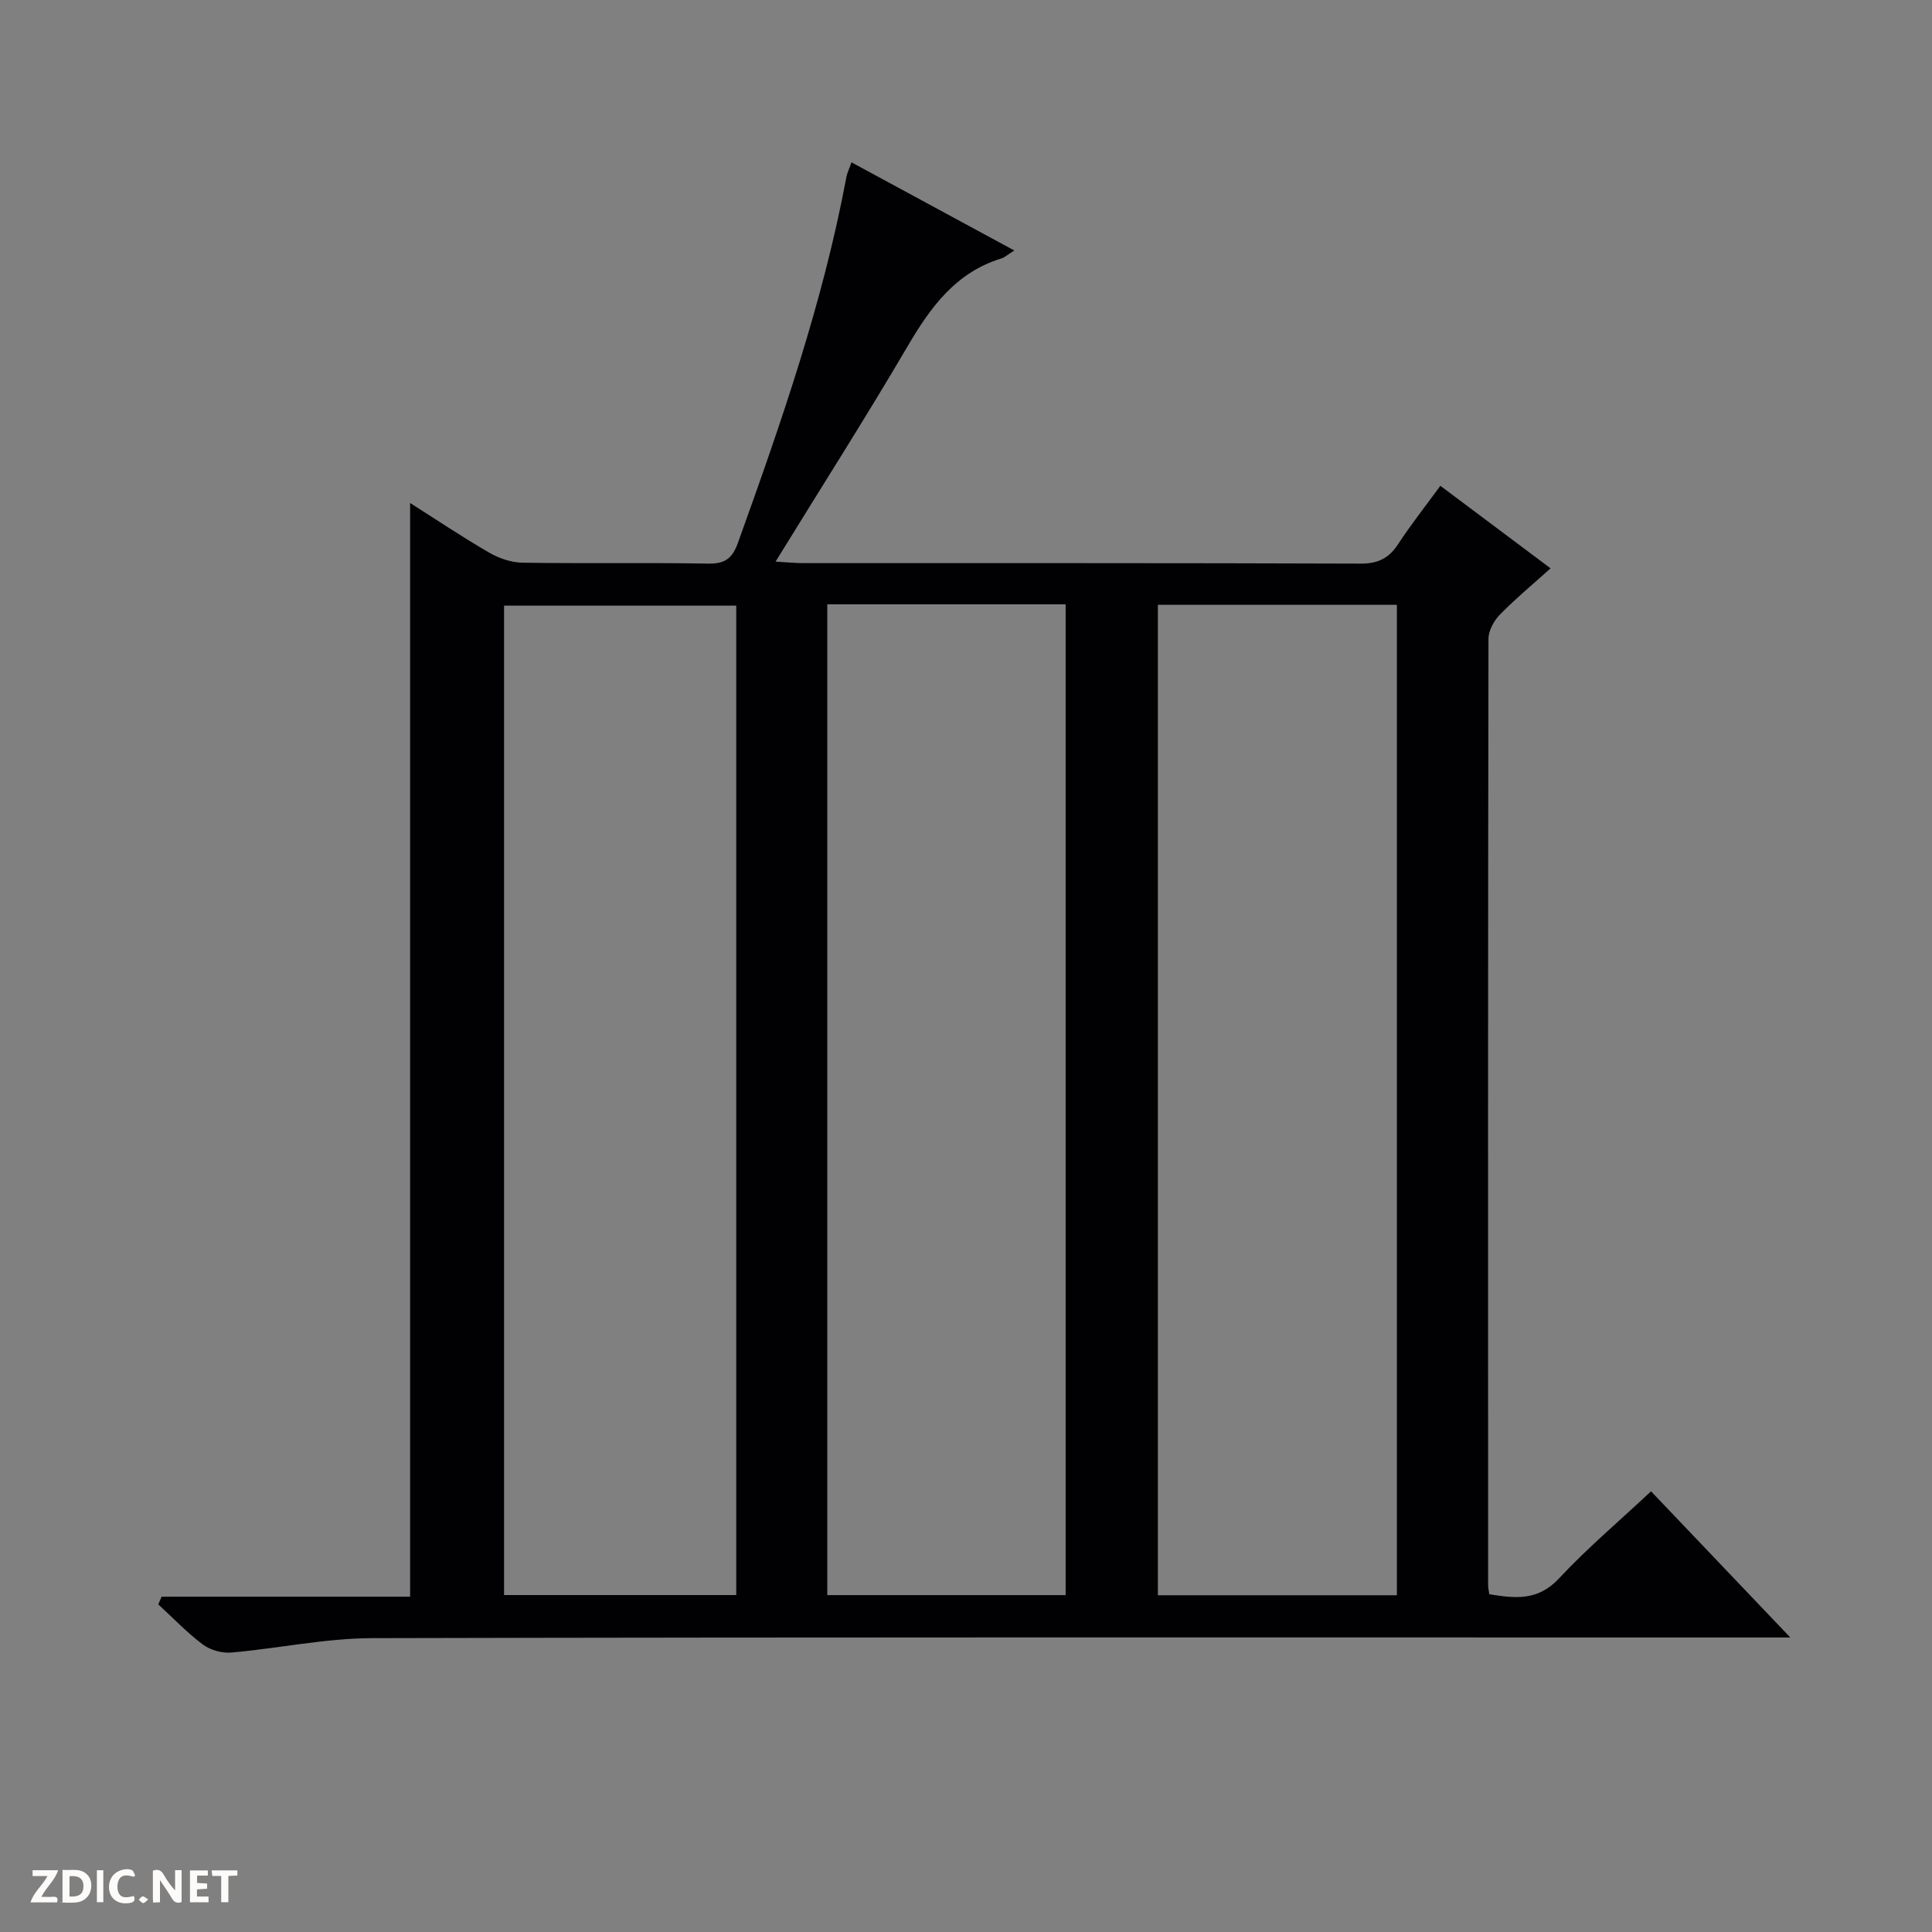 <svg enable-background="new 0 0 400 400" viewBox="0 0 400 400" xmlns="http://www.w3.org/2000/svg"><rect x="0" y="0" width="400" height="400" fill="#808080" stroke="none"/><g fill="#fcfbfa"><path d="m37.59 393.81c-.92.31-1.52.05-2-.78-.7-1.2-1.52-2.34-2.47-3.78v4.59c-.55.03-.95.05-1.41.07-.03-.37-.06-.64-.06-.91 0-1.91 0-3.81 0-5.7 1.13-.41 1.77-.03 2.29.91.62 1.11 1.38 2.14 2.31 3.19v-4.2h1.35v6.61z"/><path d="m12.94 393.88v-6.75c1.9.19 3.93-.54 5.37 1.29.8 1.01.78 2.88.03 3.97-1.37 1.97-3.4 1.51-6.4 1.49m2.45-1.22c2.04.12 2.92-.58 2.89-2.21-.03-1.51-.98-2.19-2.89-2z"/><path d="m11.81 393.87h-5.49c.68-2.18 2.47-3.48 3.51-5.45h-3.08v-1.21h5.29c-.71 2.13-2.44 3.48-3.47 5.51.86 0 1.63.04 2.39-.01.79-.05 1.14.21.85 1.16"/><path d="m39.33 393.86v-6.61h3.7v1.07h-2.22v1.52c.68.04 1.34.09 2.07.13v1.07c-.72.05-1.38.09-2.1.14v1.48h2.4v1.19h-3.85z"/><path d="m27.71 388.56c-1.15-.3-2.46-.61-3.1.64-.37.73-.41 1.93-.06 2.67.63 1.35 1.99.93 3.17.68.35.94-.01 1.32-.93 1.46-1.62.25-3.05-.27-3.76-1.48-.73-1.24-.6-3.03.31-4.17.88-1.11 2.71-1.7 4-1.16.32.13.44.74.65 1.12-.1.08-.19.16-.28.24"/><path d="m49.15 387.24v1.07c-.59.02-1.17.05-1.87.08v5.44h-1.48v-5.44h-1.85c-.05-.4-.08-.73-.13-1.15z"/><path d="m20.06 387.21h1.33v6.62h-1.33z"/><path d="m30.68 393.25c-.39.38-.8.79-1.05.76-.32-.05-.6-.45-.9-.7.26-.24.51-.64.8-.67.29-.04.62.3 1.15.61"/></g><path d="m33.46 330.58h51.45c0-75.73 0-150.91 0-226.44 5.2 3.3 10.66 6.96 16.34 10.26 2.04 1.19 4.59 2.06 6.92 2.1 12.83.2 25.66-.04 38.49.19 3.46.06 4.98-1.13 6.11-4.27 8.93-24.84 17.61-49.74 22.47-75.78.15-.8.53-1.56 1.05-3.03 11.17 6.05 22.11 11.97 33.71 18.25-1.41.88-2 1.45-2.71 1.66-9.42 2.9-14.62 10.06-19.36 18.14-8.66 14.76-17.87 29.2-27.36 44.62 2.54.14 4.12.31 5.7.31 38.49.01 76.98-.04 115.47.1 3.61.01 5.85-1.14 7.76-4.08 2.62-4.01 5.61-7.79 8.71-12.03 7.68 5.75 15.07 11.28 22.82 17.09-3.71 3.34-7.29 6.3-10.52 9.61-1.23 1.26-2.34 3.31-2.34 5-.11 65.32-.09 130.63-.07 195.95 0 .49.12.99.24 1.84 5.21.83 9.98 1.49 14.4-3.24 5.87-6.3 12.5-11.89 19.09-18.07 9.39 9.86 18.66 19.59 28.83 30.26-2.89 0-4.77 0-6.65 0-95.64 0-191.28-.09-286.92.14-9.73.02-19.44 2.13-29.18 2.98-1.93.17-4.35-.5-5.9-1.65-3.3-2.47-6.18-5.51-9.24-8.32.23-.54.46-1.07.69-1.59zm255.75-.3c0-68.65 0-136.82 0-205.06-16.65 0-32.93 0-49.48 0v205.06zm-117.93-205.16v205.13h49.35c0-68.56 0-136.79 0-205.13-16.52 0-32.66 0-49.35 0zm-18.85 205.12c0-68.56 0-136.78 0-204.85-16.3 0-32.21 0-48.07 0v204.85z" fill="#010104"/></svg>